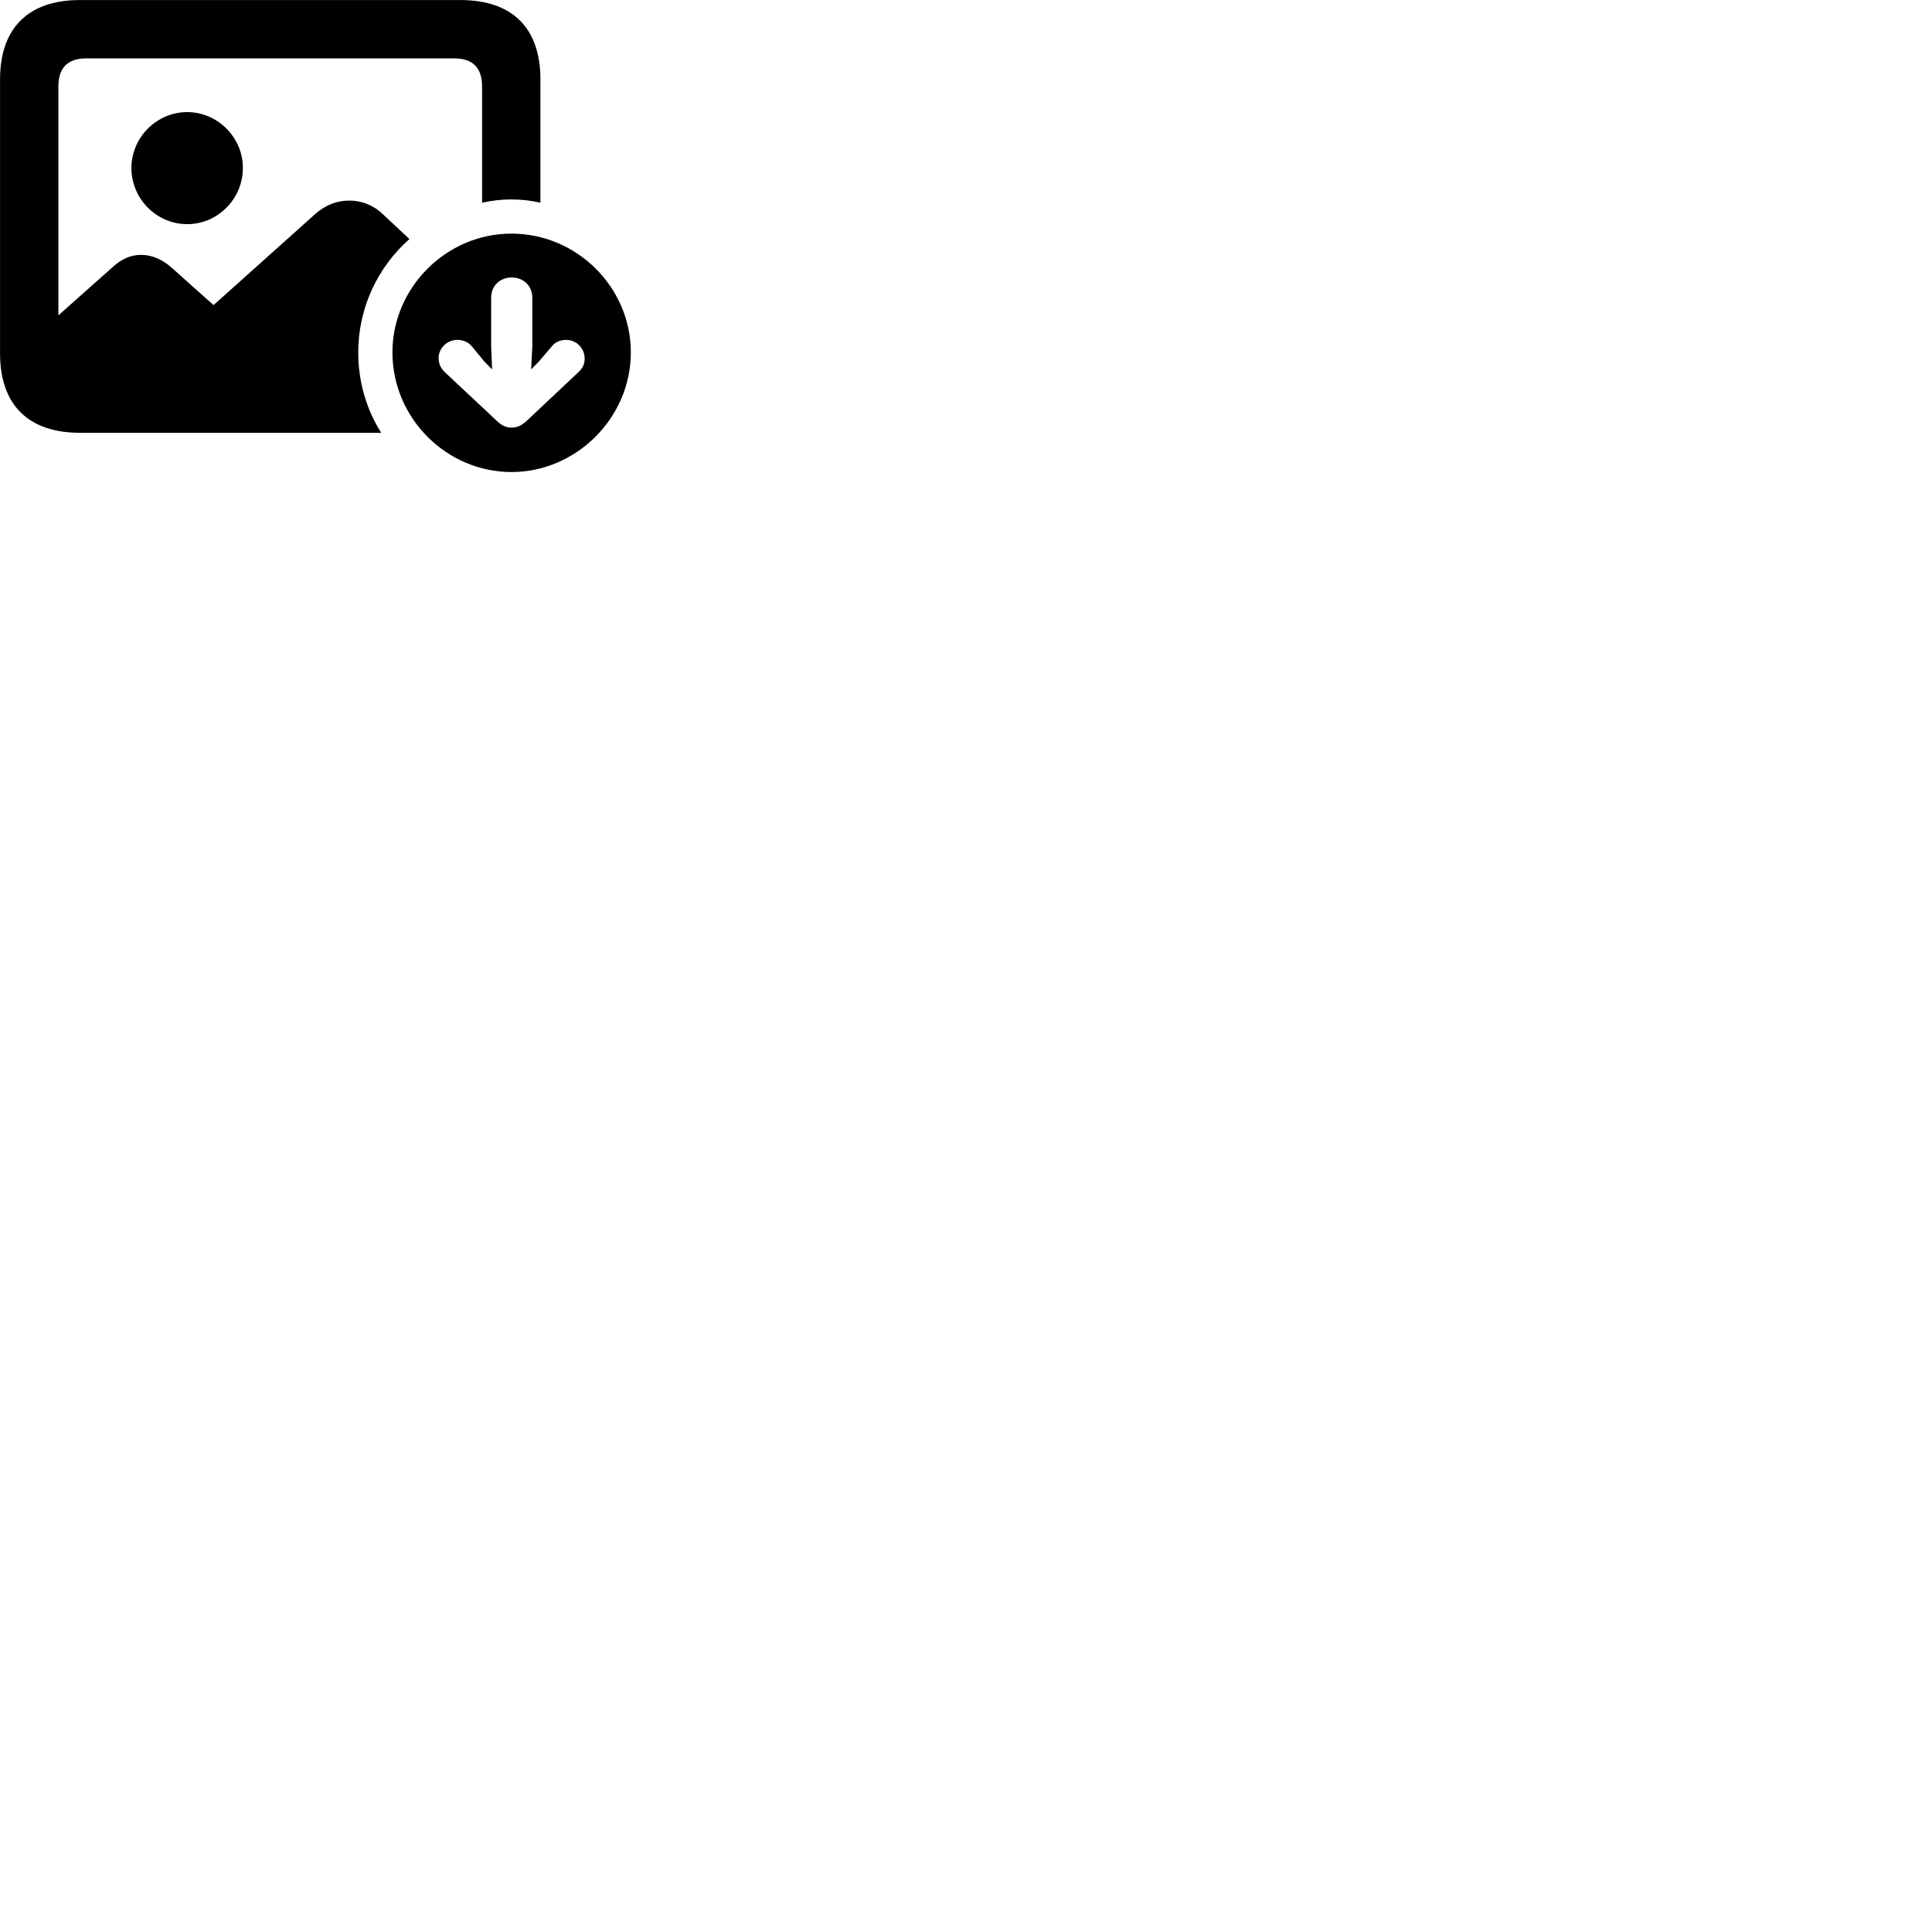 
        <svg xmlns="http://www.w3.org/2000/svg" viewBox="0 0 100 100">
            <path d="M4.142 22.402H19.732C18.972 21.202 18.542 19.772 18.542 18.242C18.542 15.922 19.562 13.812 21.192 12.372L19.812 11.082C19.312 10.602 18.692 10.382 18.082 10.382C17.442 10.382 16.862 10.602 16.322 11.072L11.052 15.792L8.892 13.862C8.402 13.422 7.852 13.192 7.312 13.192C6.752 13.192 6.292 13.402 5.812 13.842L3.022 16.322V4.472C3.022 3.482 3.532 3.022 4.462 3.022H23.512C24.442 3.022 24.952 3.482 24.952 4.472V10.492C25.442 10.382 25.962 10.322 26.472 10.322C26.992 10.322 27.492 10.382 27.972 10.492V4.112C27.972 1.452 26.522 0.002 23.832 0.002H4.142C1.462 0.002 0.002 1.452 0.002 4.112V18.292C0.002 20.952 1.462 22.402 4.142 22.402ZM9.692 11.602C11.272 11.602 12.572 10.292 12.572 8.692C12.572 7.122 11.272 5.802 9.692 5.802C8.102 5.802 6.802 7.122 6.802 8.692C6.802 10.292 8.102 11.602 9.692 11.602ZM26.472 24.432C29.832 24.432 32.652 21.622 32.652 18.242C32.652 14.872 29.862 12.092 26.472 12.092C23.102 12.092 20.312 14.882 20.312 18.242C20.312 21.632 23.102 24.432 26.472 24.432ZM26.482 22.132C26.212 22.132 25.982 22.042 25.712 21.782L23.012 19.252C22.812 19.052 22.712 18.832 22.702 18.562C22.692 18.022 23.132 17.592 23.682 17.592C23.952 17.592 24.222 17.702 24.392 17.892L25.062 18.702L25.472 19.122L25.422 17.942V15.402C25.422 14.802 25.872 14.362 26.482 14.362C27.102 14.362 27.552 14.802 27.552 15.402V17.942L27.492 19.122L27.902 18.702L28.592 17.892C28.742 17.702 29.012 17.602 29.282 17.592C29.832 17.582 30.262 18.022 30.262 18.562C30.262 18.832 30.162 19.052 29.952 19.252L27.262 21.782C26.992 22.032 26.762 22.132 26.482 22.132Z" />
        </svg>
    